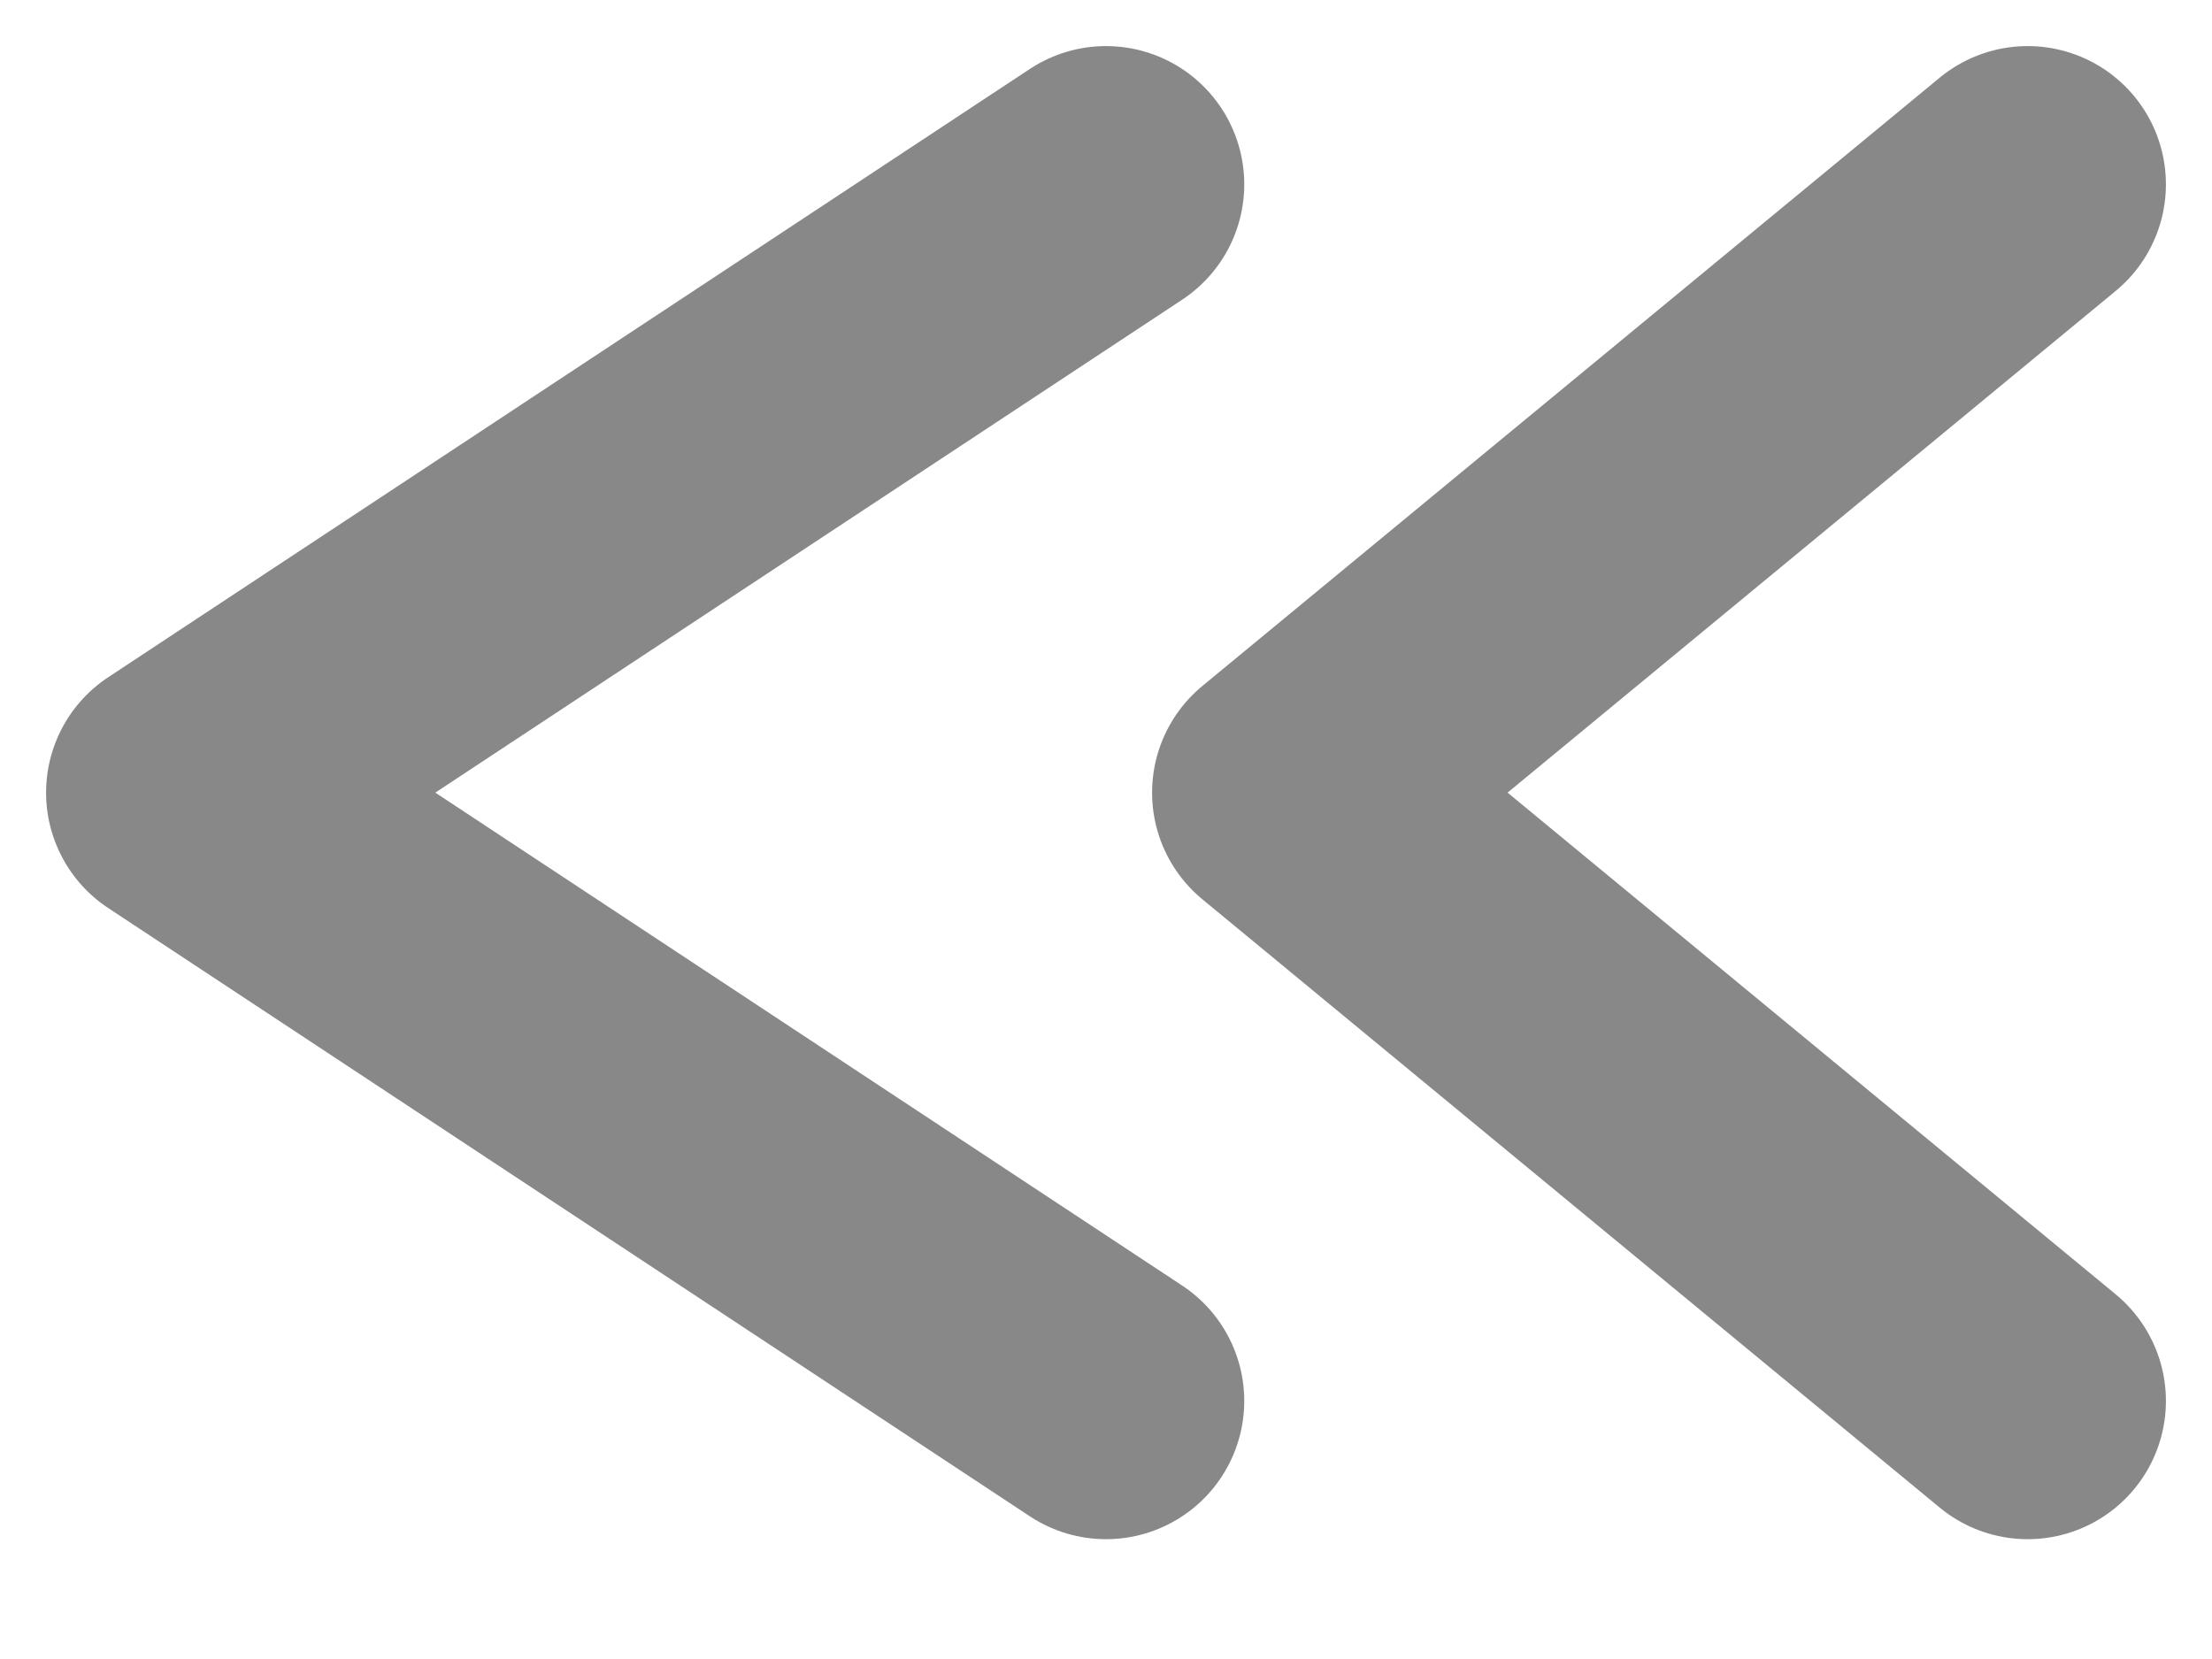 <svg width="12" height="9" viewBox="0 0 12 9" fill="none" xmlns="http://www.w3.org/2000/svg">
<path d="M11 1L7 4.3L11 7.6" stroke="#888888" stroke-width="1.5" stroke-linecap="round" stroke-linejoin="round"/>
<path d="M6 1L1 4.3L6 7.6" stroke="#888888" stroke-width="1.5" stroke-linecap="round" stroke-linejoin="round"/>
</svg>
